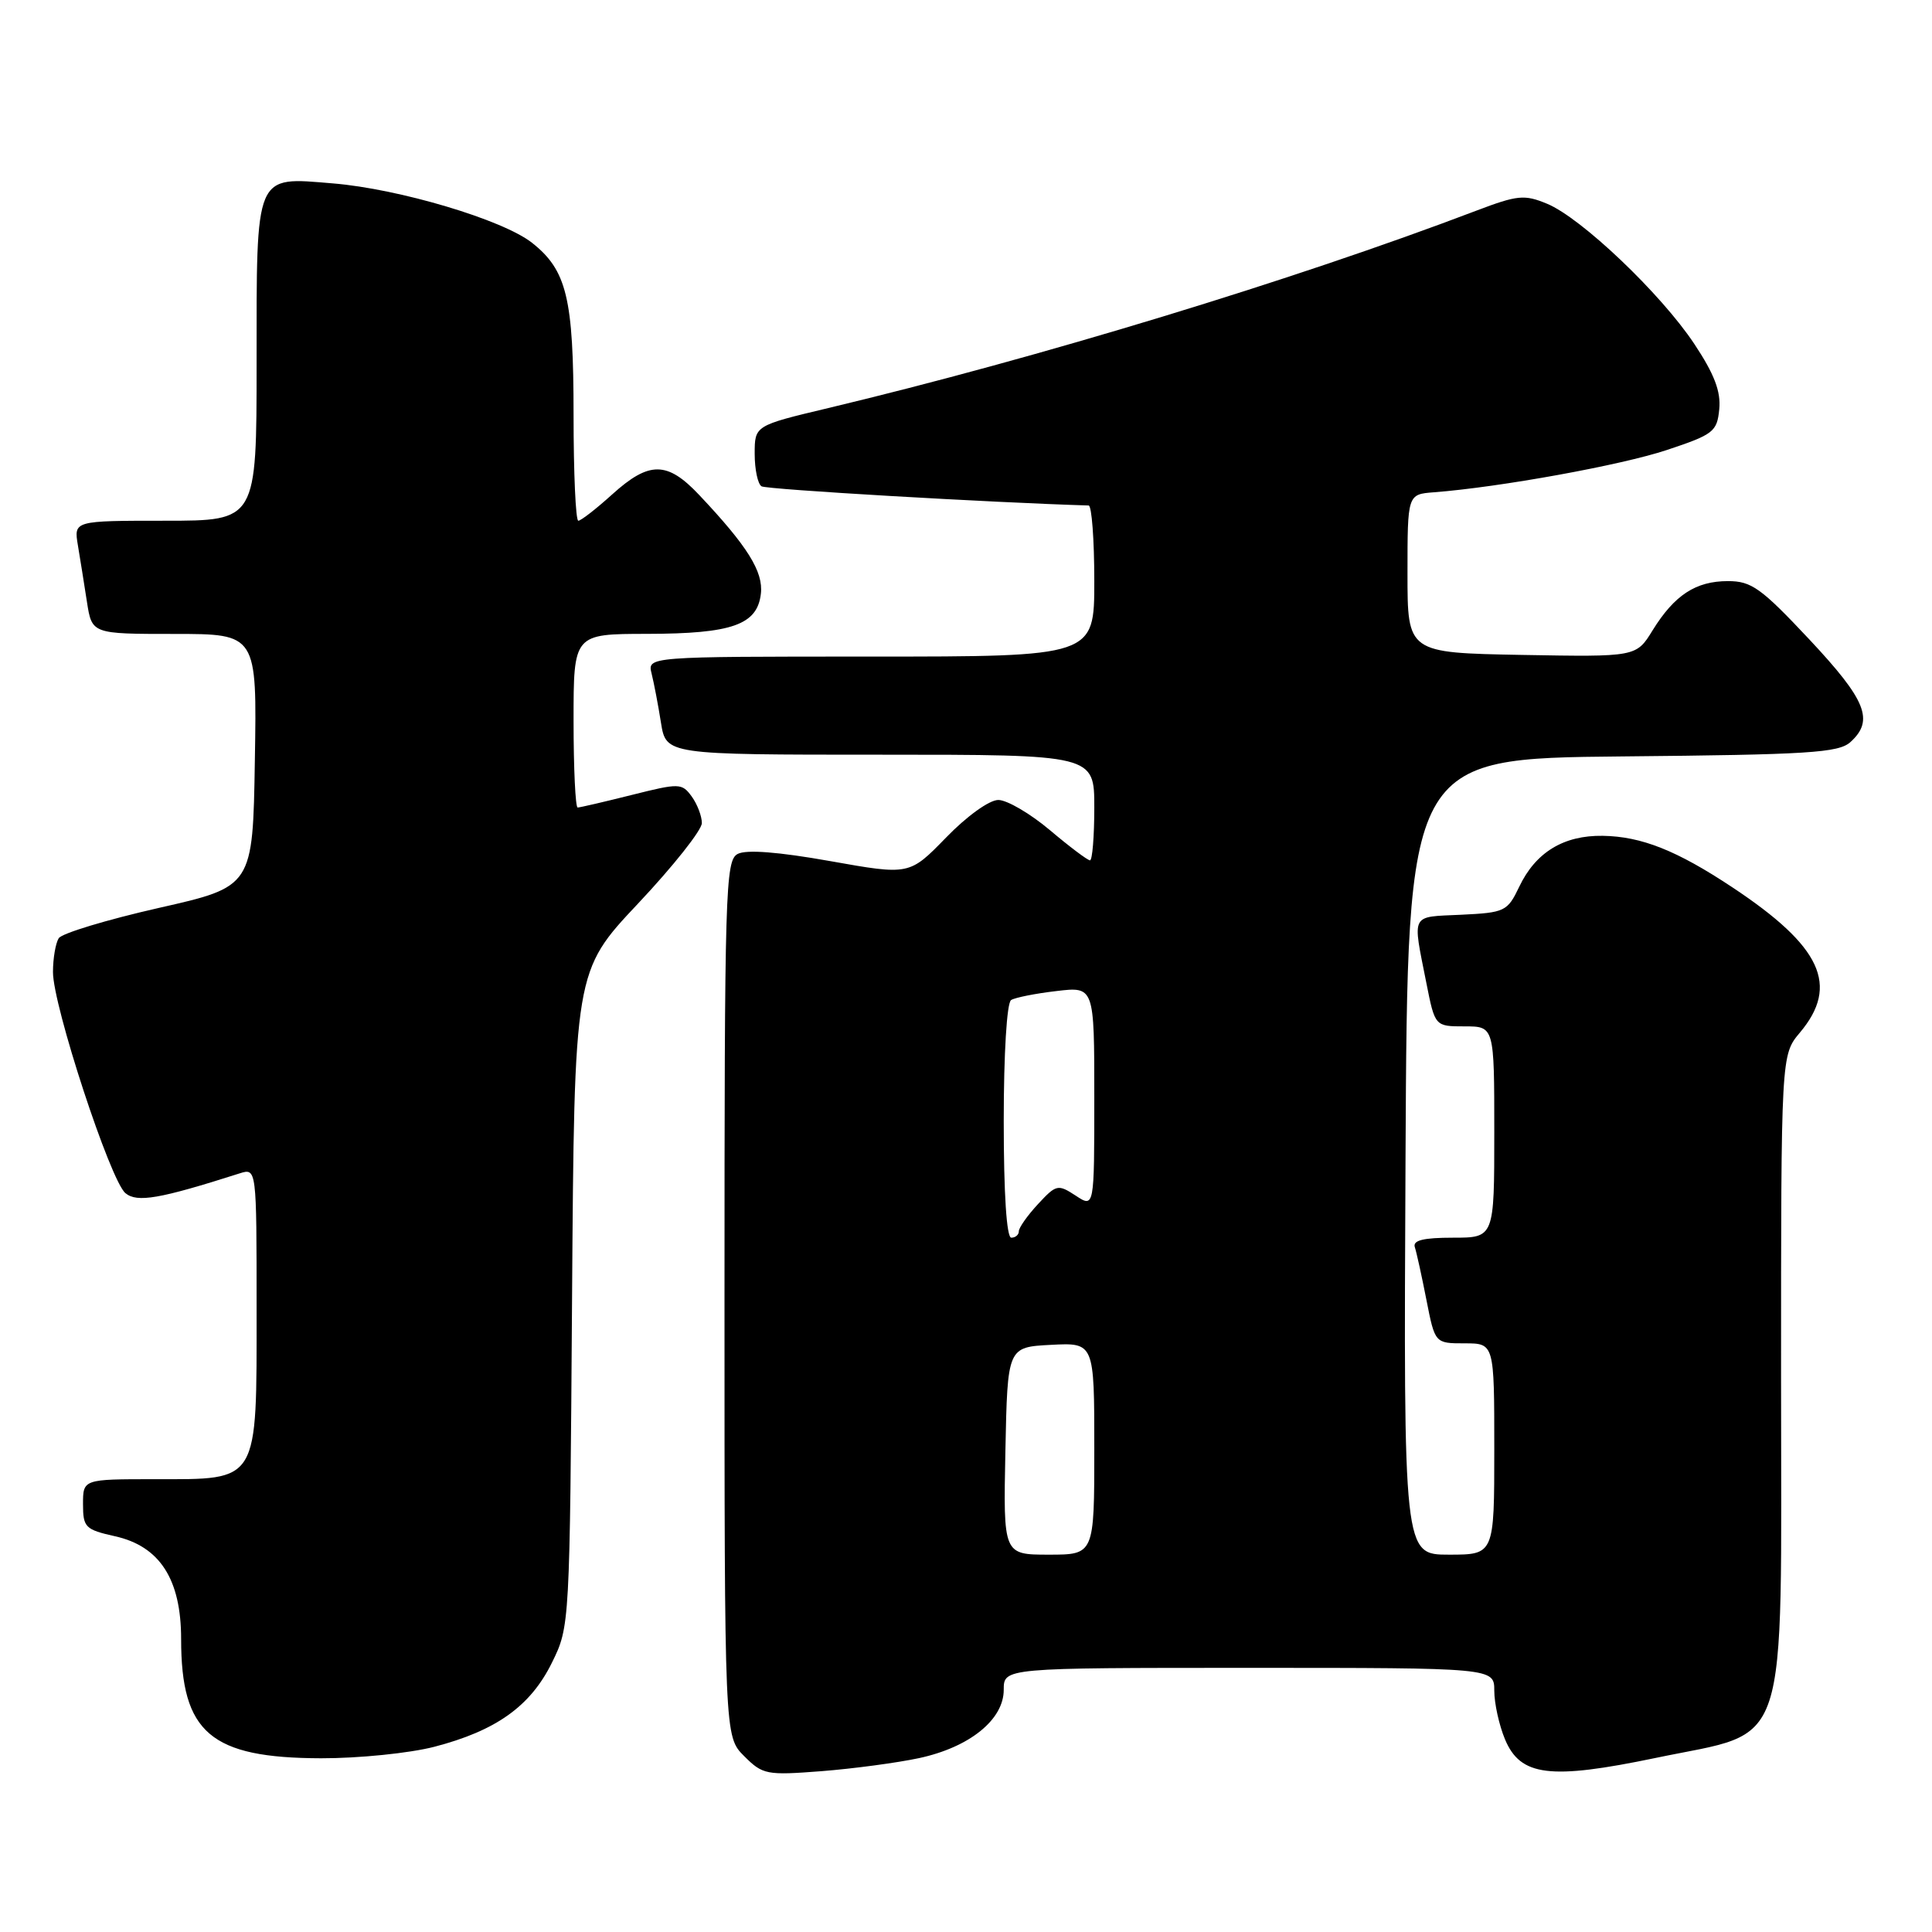 <?xml version="1.0" encoding="UTF-8" standalone="no"?>
<!DOCTYPE svg PUBLIC "-//W3C//DTD SVG 1.1//EN" "http://www.w3.org/Graphics/SVG/1.1/DTD/svg11.dtd" >
<svg xmlns="http://www.w3.org/2000/svg" xmlns:xlink="http://www.w3.org/1999/xlink" version="1.1" viewBox="0 0 256 256">
 <g >
 <path fill="currentColor"
d=" M 121.78 232.96 C 128.47 231.52 133.00 227.87 133.00 223.91 C 133.00 221.00 133.00 221.00 165.50 221.00 C 198.00 221.00 198.00 221.00 198.00 224.03 C 198.00 225.70 198.64 228.60 199.42 230.47 C 201.47 235.37 205.38 235.85 219.36 232.94 C 237.38 229.17 236.00 233.36 236.00 182.47 C 236.00 139.79 236.00 139.79 238.50 136.82 C 243.75 130.57 241.36 125.41 229.57 117.59 C 222.19 112.69 217.50 110.83 212.37 110.75 C 207.19 110.67 203.47 112.94 201.30 117.51 C 199.74 120.77 199.41 120.93 193.59 121.21 C 186.82 121.53 187.15 120.89 189.00 130.25 C 190.14 136.00 190.14 136.00 194.07 136.00 C 198.00 136.00 198.00 136.00 198.00 150.00 C 198.00 164.00 198.00 164.00 192.53 164.00 C 188.60 164.00 187.18 164.35 187.47 165.25 C 187.70 165.94 188.39 169.09 189.01 172.25 C 190.14 178.00 190.14 178.00 194.07 178.00 C 198.00 178.00 198.00 178.00 198.00 192.00 C 198.00 206.00 198.00 206.00 191.99 206.00 C 185.98 206.00 185.98 206.00 186.24 153.25 C 186.50 100.50 186.50 100.50 214.94 100.23 C 239.64 100.00 243.62 99.75 245.19 98.33 C 248.37 95.45 247.30 92.79 239.75 84.73 C 233.36 77.92 232.08 77.00 228.97 77.00 C 224.70 77.00 221.88 78.84 218.98 83.52 C 216.81 87.05 216.81 87.05 201.65 86.78 C 186.50 86.50 186.50 86.50 186.50 76.00 C 186.50 65.50 186.50 65.50 190.00 65.23 C 198.74 64.56 214.81 61.64 220.86 59.63 C 227.05 57.57 227.52 57.21 227.81 54.22 C 228.04 51.88 227.16 49.57 224.51 45.58 C 220.10 38.93 209.54 28.88 205.00 27.00 C 201.98 25.75 201.09 25.84 195.58 27.93 C 171.37 37.14 137.67 47.40 109.75 54.07 C 100.00 56.39 100.00 56.39 100.00 60.14 C 100.00 62.20 100.41 64.14 100.91 64.44 C 101.58 64.86 131.48 66.60 144.25 66.98 C 144.66 66.99 145.00 71.50 145.00 77.00 C 145.00 87.00 145.00 87.00 115.39 87.00 C 85.78 87.00 85.78 87.00 86.34 89.25 C 86.65 90.49 87.21 93.41 87.58 95.75 C 88.26 100.00 88.26 100.00 116.63 100.00 C 145.00 100.00 145.00 100.00 145.00 107.00 C 145.00 110.85 144.74 114.00 144.43 114.00 C 144.12 114.00 141.72 112.20 139.12 110.00 C 136.51 107.80 133.43 106.00 132.28 106.00 C 131.09 106.00 128.11 108.14 125.35 110.99 C 120.50 115.97 120.50 115.97 110.00 114.10 C 103.14 112.88 98.89 112.55 97.75 113.15 C 96.11 114.01 96.00 117.85 96.00 172.08 C 96.00 230.09 96.00 230.09 98.60 232.69 C 101.07 235.16 101.56 235.25 108.85 234.69 C 113.06 234.36 118.88 233.58 121.78 232.96 Z  M 57.54 231.46 C 65.74 229.33 70.29 226.08 73.13 220.32 C 75.50 215.50 75.50 215.46 75.80 172.10 C 76.10 128.69 76.10 128.69 84.55 119.72 C 89.20 114.78 93.00 109.99 93.00 109.06 C 93.00 108.14 92.39 106.55 91.65 105.53 C 90.35 103.76 90.02 103.75 83.69 105.34 C 80.06 106.25 76.84 107.00 76.54 107.00 C 76.25 107.00 76.00 101.83 76.00 95.50 C 76.00 84.00 76.00 84.00 85.75 83.99 C 97.01 83.97 100.35 82.79 100.82 78.67 C 101.16 75.75 99.05 72.37 92.65 65.59 C 88.41 61.09 86.03 61.08 81.13 65.50 C 79.00 67.43 76.97 69.00 76.63 69.00 C 76.28 69.00 76.00 62.69 76.00 54.97 C 76.00 39.51 75.10 35.80 70.48 32.16 C 66.60 29.11 52.88 25.02 44.10 24.30 C 33.69 23.44 34.00 22.71 34.00 48.19 C 34.00 69.00 34.00 69.00 21.89 69.00 C 9.78 69.00 9.78 69.00 10.32 72.25 C 10.62 74.04 11.16 77.41 11.52 79.75 C 12.18 84.00 12.18 84.00 23.11 84.00 C 34.05 84.00 34.05 84.00 33.77 100.74 C 33.50 117.49 33.50 117.49 21.02 120.31 C 14.15 121.87 8.19 123.67 7.78 124.32 C 7.37 124.97 7.02 126.98 7.02 128.79 C 6.99 133.18 14.61 156.43 16.62 158.10 C 18.17 159.38 21.13 158.87 31.75 155.48 C 34.00 154.77 34.00 154.77 34.00 173.38 C 34.00 196.69 34.41 196.00 20.50 196.00 C 11.00 196.00 11.00 196.00 11.00 199.31 C 11.00 202.38 11.30 202.68 15.23 203.56 C 21.18 204.88 24.00 209.27 24.00 217.18 C 24.00 229.62 27.90 232.94 42.54 232.98 C 47.53 232.99 54.25 232.31 57.54 231.46 Z  M 133.22 192.25 C 133.50 178.50 133.50 178.50 139.25 178.20 C 145.00 177.90 145.00 177.90 145.00 191.95 C 145.00 206.00 145.00 206.00 138.97 206.00 C 132.94 206.00 132.94 206.00 133.22 192.25 Z  M 133.00 148.56 C 133.00 139.59 133.41 132.86 133.98 132.51 C 134.51 132.18 137.21 131.64 139.98 131.32 C 145.00 130.72 145.00 130.72 145.00 145.38 C 145.00 160.05 145.00 160.05 142.54 158.43 C 140.18 156.89 139.96 156.94 137.54 159.55 C 136.14 161.06 135.00 162.68 135.00 163.15 C 135.00 163.62 134.55 164.00 134.00 164.00 C 133.38 164.00 133.00 158.19 133.00 148.56 Z "/>
</g>
</svg>